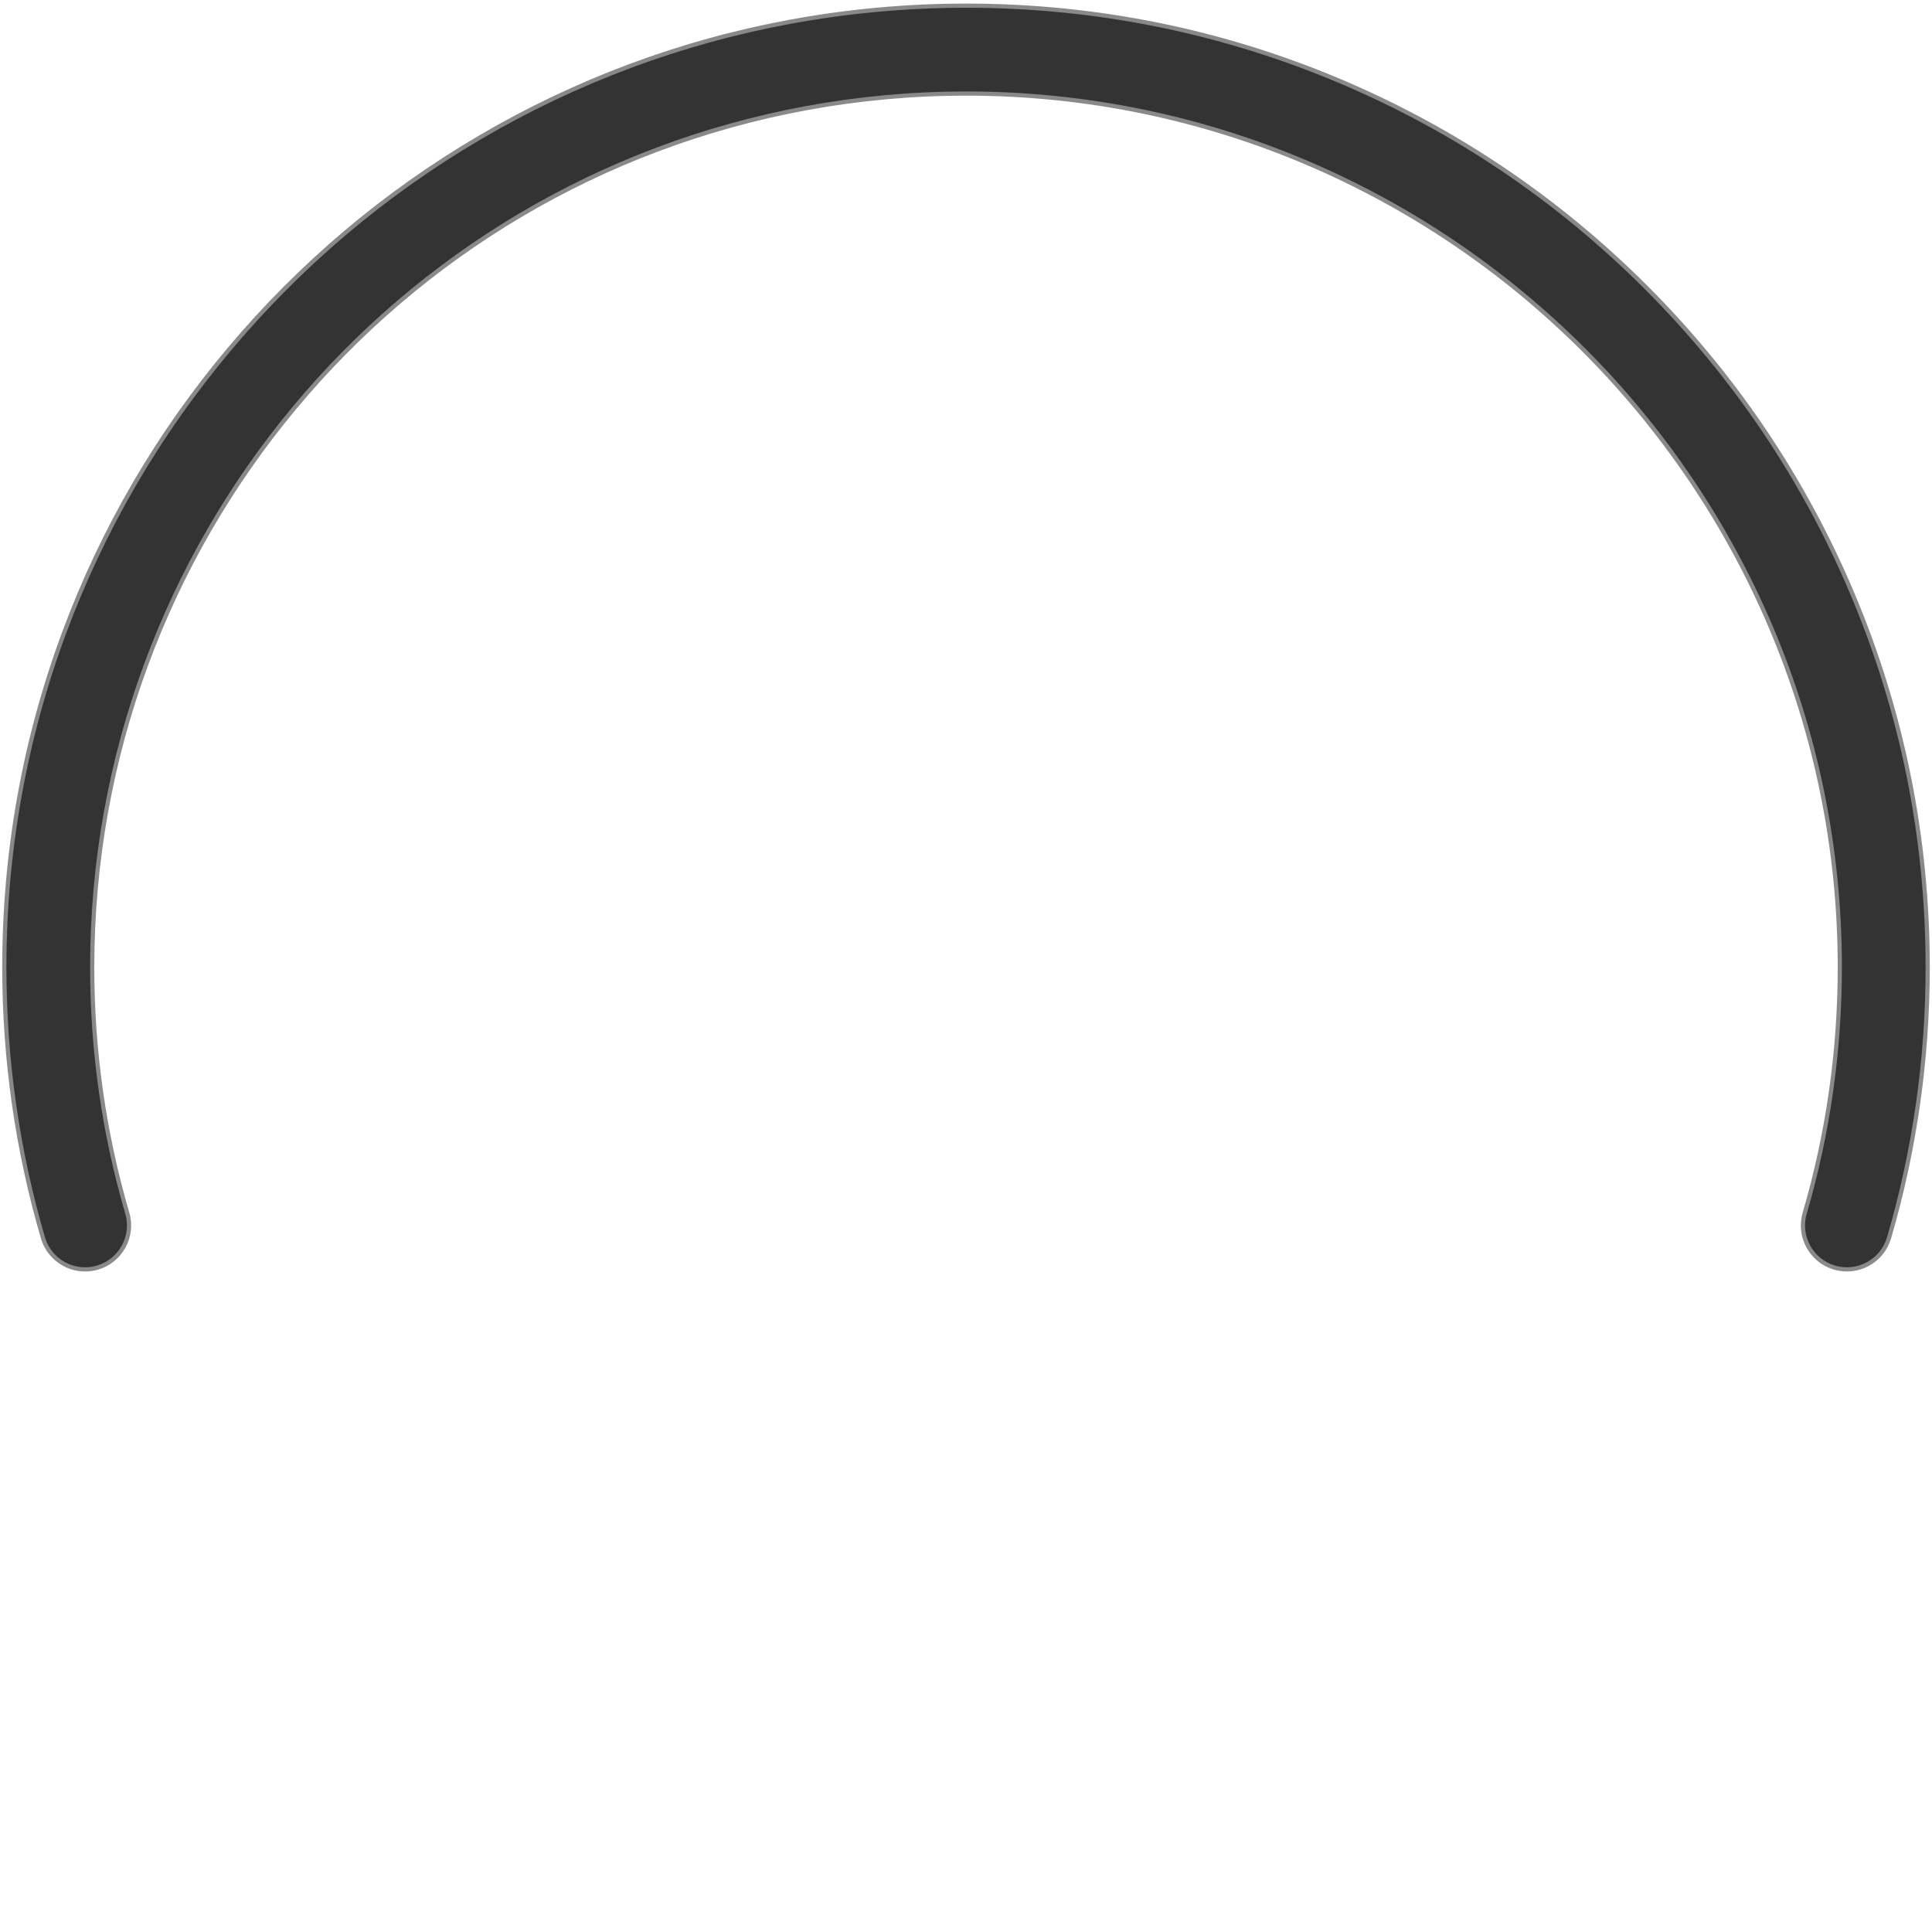 <?xml version="1.0" encoding="utf-8"?>
<!-- Generator: Adobe Illustrator 16.0.0, SVG Export Plug-In . SVG Version: 6.00 Build 0)  -->
<!DOCTYPE svg PUBLIC "-//W3C//DTD SVG 1.1//EN" "http://www.w3.org/Graphics/SVG/1.1/DTD/svg11.dtd">
<svg version="1.1" xmlns="http://www.w3.org/2000/svg" xmlns:xlink="http://www.w3.org/1999/xlink" x="0px" y="0px"
	 width="923.42px" height="923.42px" viewBox="0 0 923.42 923.42" enable-background="new 0 0 923.42 923.42" xml:space="preserve">
<rect x="0" y="0" width="923.42" height="923.42" fill="#333333" stroke="none"/>
<g id="Layer_2">
	<path fill="#FFFFFF" d="M0,0v923.422h923.422V0H0z M902.898,591.611c-3.256,11.134-14.921,17.52-26.055,14.261
		c-11.132-3.256-17.518-14.922-14.261-26.053c11.128-38.039,16.771-77.561,16.771-117.462c0-230.29-187.354-417.644-417.645-417.644
		c-25.494,0-51.101,2.334-76.11,6.939C187.703,88.084,44.066,260.81,44.066,462.357c0,39.902,5.642,79.424,16.769,117.463
		c3.257,11.131-3.129,22.797-14.261,26.053c-1.967,0.577-3.954,0.852-5.905,0.852c-9.089,0-17.467-5.946-20.148-15.112
		C8.271,549.742,2.061,506.254,2.061,462.357c0-55.074,9.645-108.947,28.667-160.121c18.376-49.44,44.988-95.063,79.095-135.602
		c33.848-40.231,73.942-74.118,119.171-100.719c46.218-27.183,96.349-45.879,149-55.573c27.513-5.065,55.678-7.633,83.715-7.633
		c62.043,0,122.241,12.155,178.923,36.13c54.738,23.151,103.892,56.292,146.099,98.498c42.206,42.207,75.346,91.361,98.497,146.098
		c23.974,56.682,36.131,116.88,36.131,178.923C921.358,506.253,915.147,549.742,902.898,591.611z"/>
</g>
<g id="Layer_3">
	<path fill="none" stroke="#888988" stroke-width="2" stroke-miterlimit="10" d="M40.668,606.725
		c-9.089,0-17.467-5.946-20.148-15.112C8.271,549.742,2.061,506.254,2.061,462.357c0-55.074,9.645-108.947,28.667-160.121
		c18.376-49.44,44.988-95.063,79.095-135.602c33.848-40.231,73.942-74.118,119.171-100.719c46.218-27.183,96.349-45.879,149-55.573
		c27.513-5.065,55.678-7.633,83.715-7.633c62.043,0,122.241,12.155,178.923,36.13c54.738,23.151,103.892,56.292,146.099,98.498
		c42.206,42.207,75.346,91.361,98.497,146.098c23.974,56.682,36.131,116.88,36.131,178.923c0,43.895-6.211,87.384-18.46,129.253
		c-3.256,11.134-14.921,17.52-26.055,14.261c-11.132-3.256-17.518-14.922-14.261-26.053c11.128-38.039,16.771-77.561,16.771-117.462
		c0-230.29-187.354-417.644-417.645-417.644c-25.494,0-51.101,2.334-76.11,6.939C187.703,88.084,44.066,260.81,44.066,462.357
		c0,39.902,5.642,79.424,16.769,117.463c3.257,11.131-3.129,22.797-14.261,26.053C44.606,606.45,42.619,606.725,40.668,606.725z"/>
</g>
</svg>

